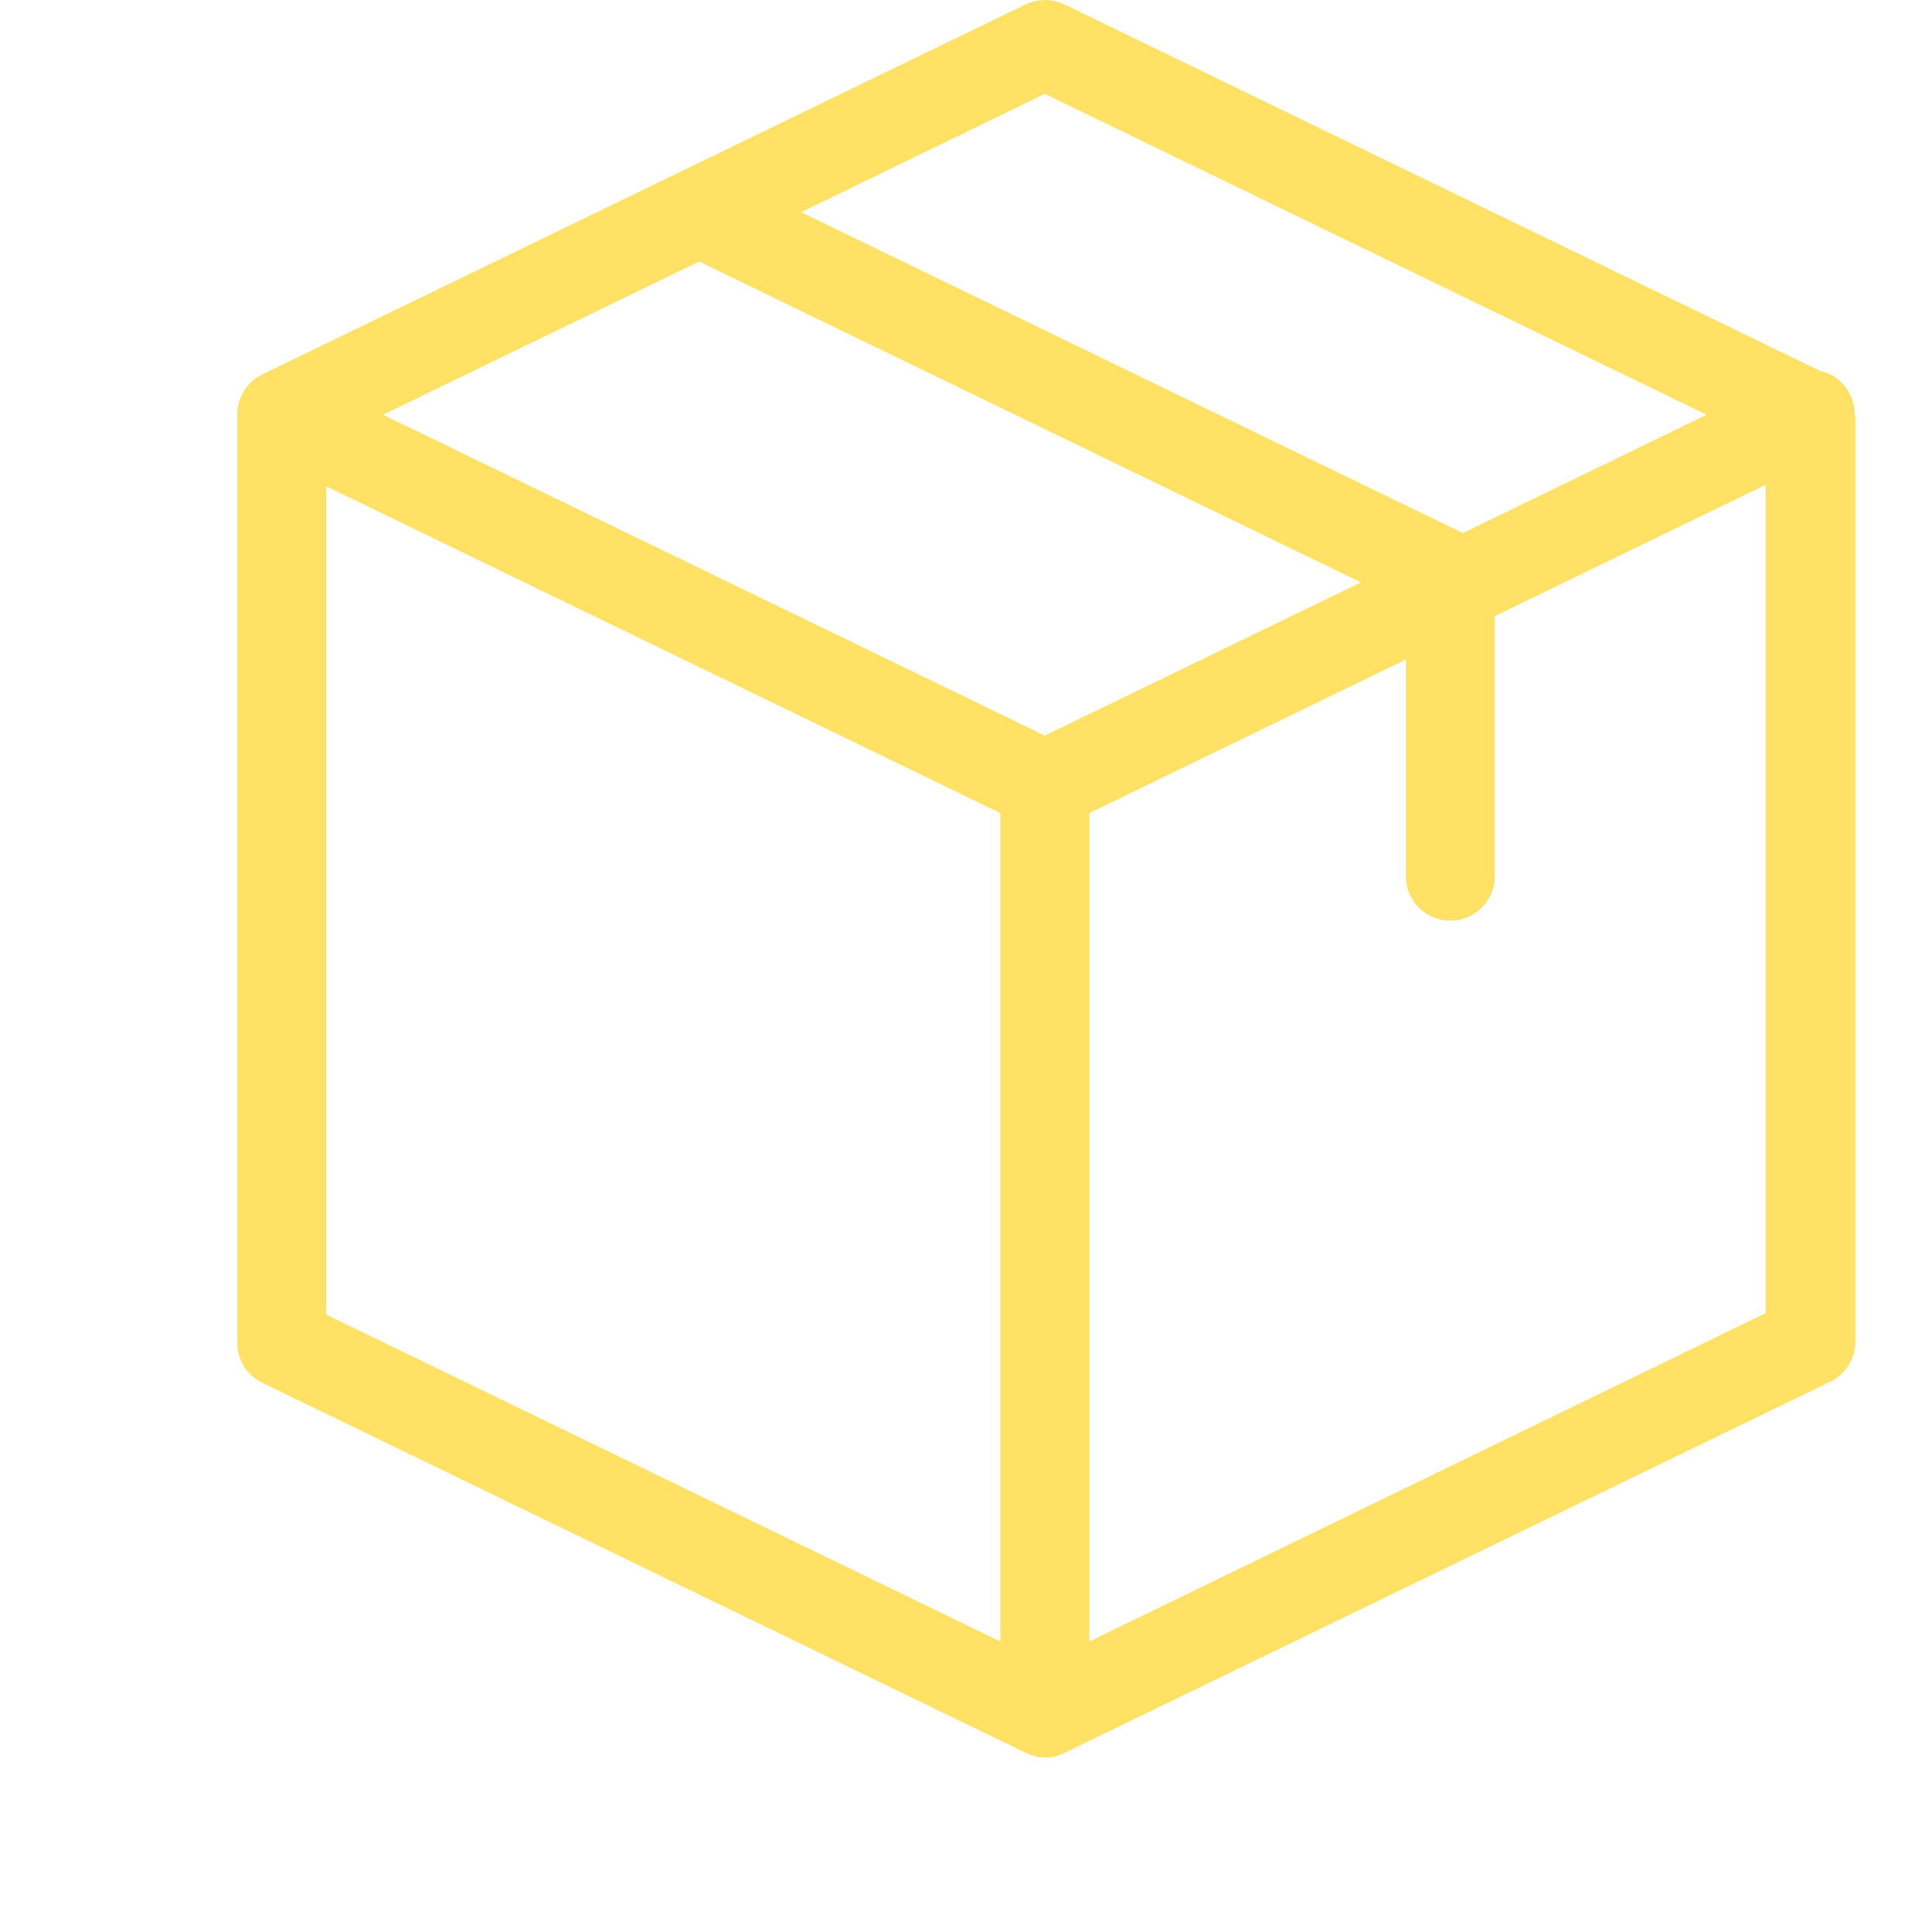 <svg width="57" height="57" viewBox="0 0 57 57" fill="none" xmlns="http://www.w3.org/2000/svg">
<path d="M54.716 12.225C54.716 12.028 54.673 11.831 54.585 11.645C54.41 11.273 54.071 11.021 53.699 10.944L31.405 0.131C31.044 -0.044 30.617 -0.044 30.256 0.131L7.744 11.043C7.306 11.251 7.022 11.688 7 12.181V12.192C7 12.203 7 12.214 7 12.236V39.618C7 40.121 7.285 40.581 7.744 40.8L30.256 51.711C30.267 51.711 30.267 51.711 30.278 51.722C30.311 51.733 30.344 51.744 30.377 51.766C30.388 51.766 30.398 51.777 30.42 51.777C30.453 51.788 30.486 51.799 30.519 51.809C30.53 51.809 30.541 51.821 30.552 51.821C30.585 51.831 30.628 51.831 30.661 51.842C30.672 51.842 30.683 51.842 30.694 51.842C30.738 51.842 30.793 51.853 30.836 51.853C30.88 51.853 30.935 51.853 30.979 51.842C30.989 51.842 31 51.842 31.011 51.842C31.044 51.842 31.088 51.831 31.121 51.821C31.132 51.821 31.143 51.809 31.154 51.809C31.186 51.799 31.219 51.788 31.252 51.777C31.263 51.777 31.274 51.766 31.296 51.766C31.329 51.755 31.362 51.744 31.395 51.722C31.405 51.722 31.405 51.722 31.416 51.711L53.994 40.767C54.443 40.548 54.738 40.088 54.738 39.585V12.257C54.716 12.246 54.716 12.236 54.716 12.225ZM30.825 2.769L50.35 12.236L43.159 15.727L23.635 6.26L30.825 2.769ZM30.825 21.702L11.301 12.236L20.625 7.716L40.15 17.182L30.825 21.702ZM9.627 14.348L29.512 23.989V48.428L9.627 38.786V14.348ZM32.139 48.428V23.989L41.474 19.459V25.85C41.474 26.572 42.065 27.163 42.787 27.163C43.51 27.163 44.101 26.572 44.101 25.85V18.178L52.09 14.304V38.742L32.139 48.428Z" fill="#FFE165"/>
</svg>
